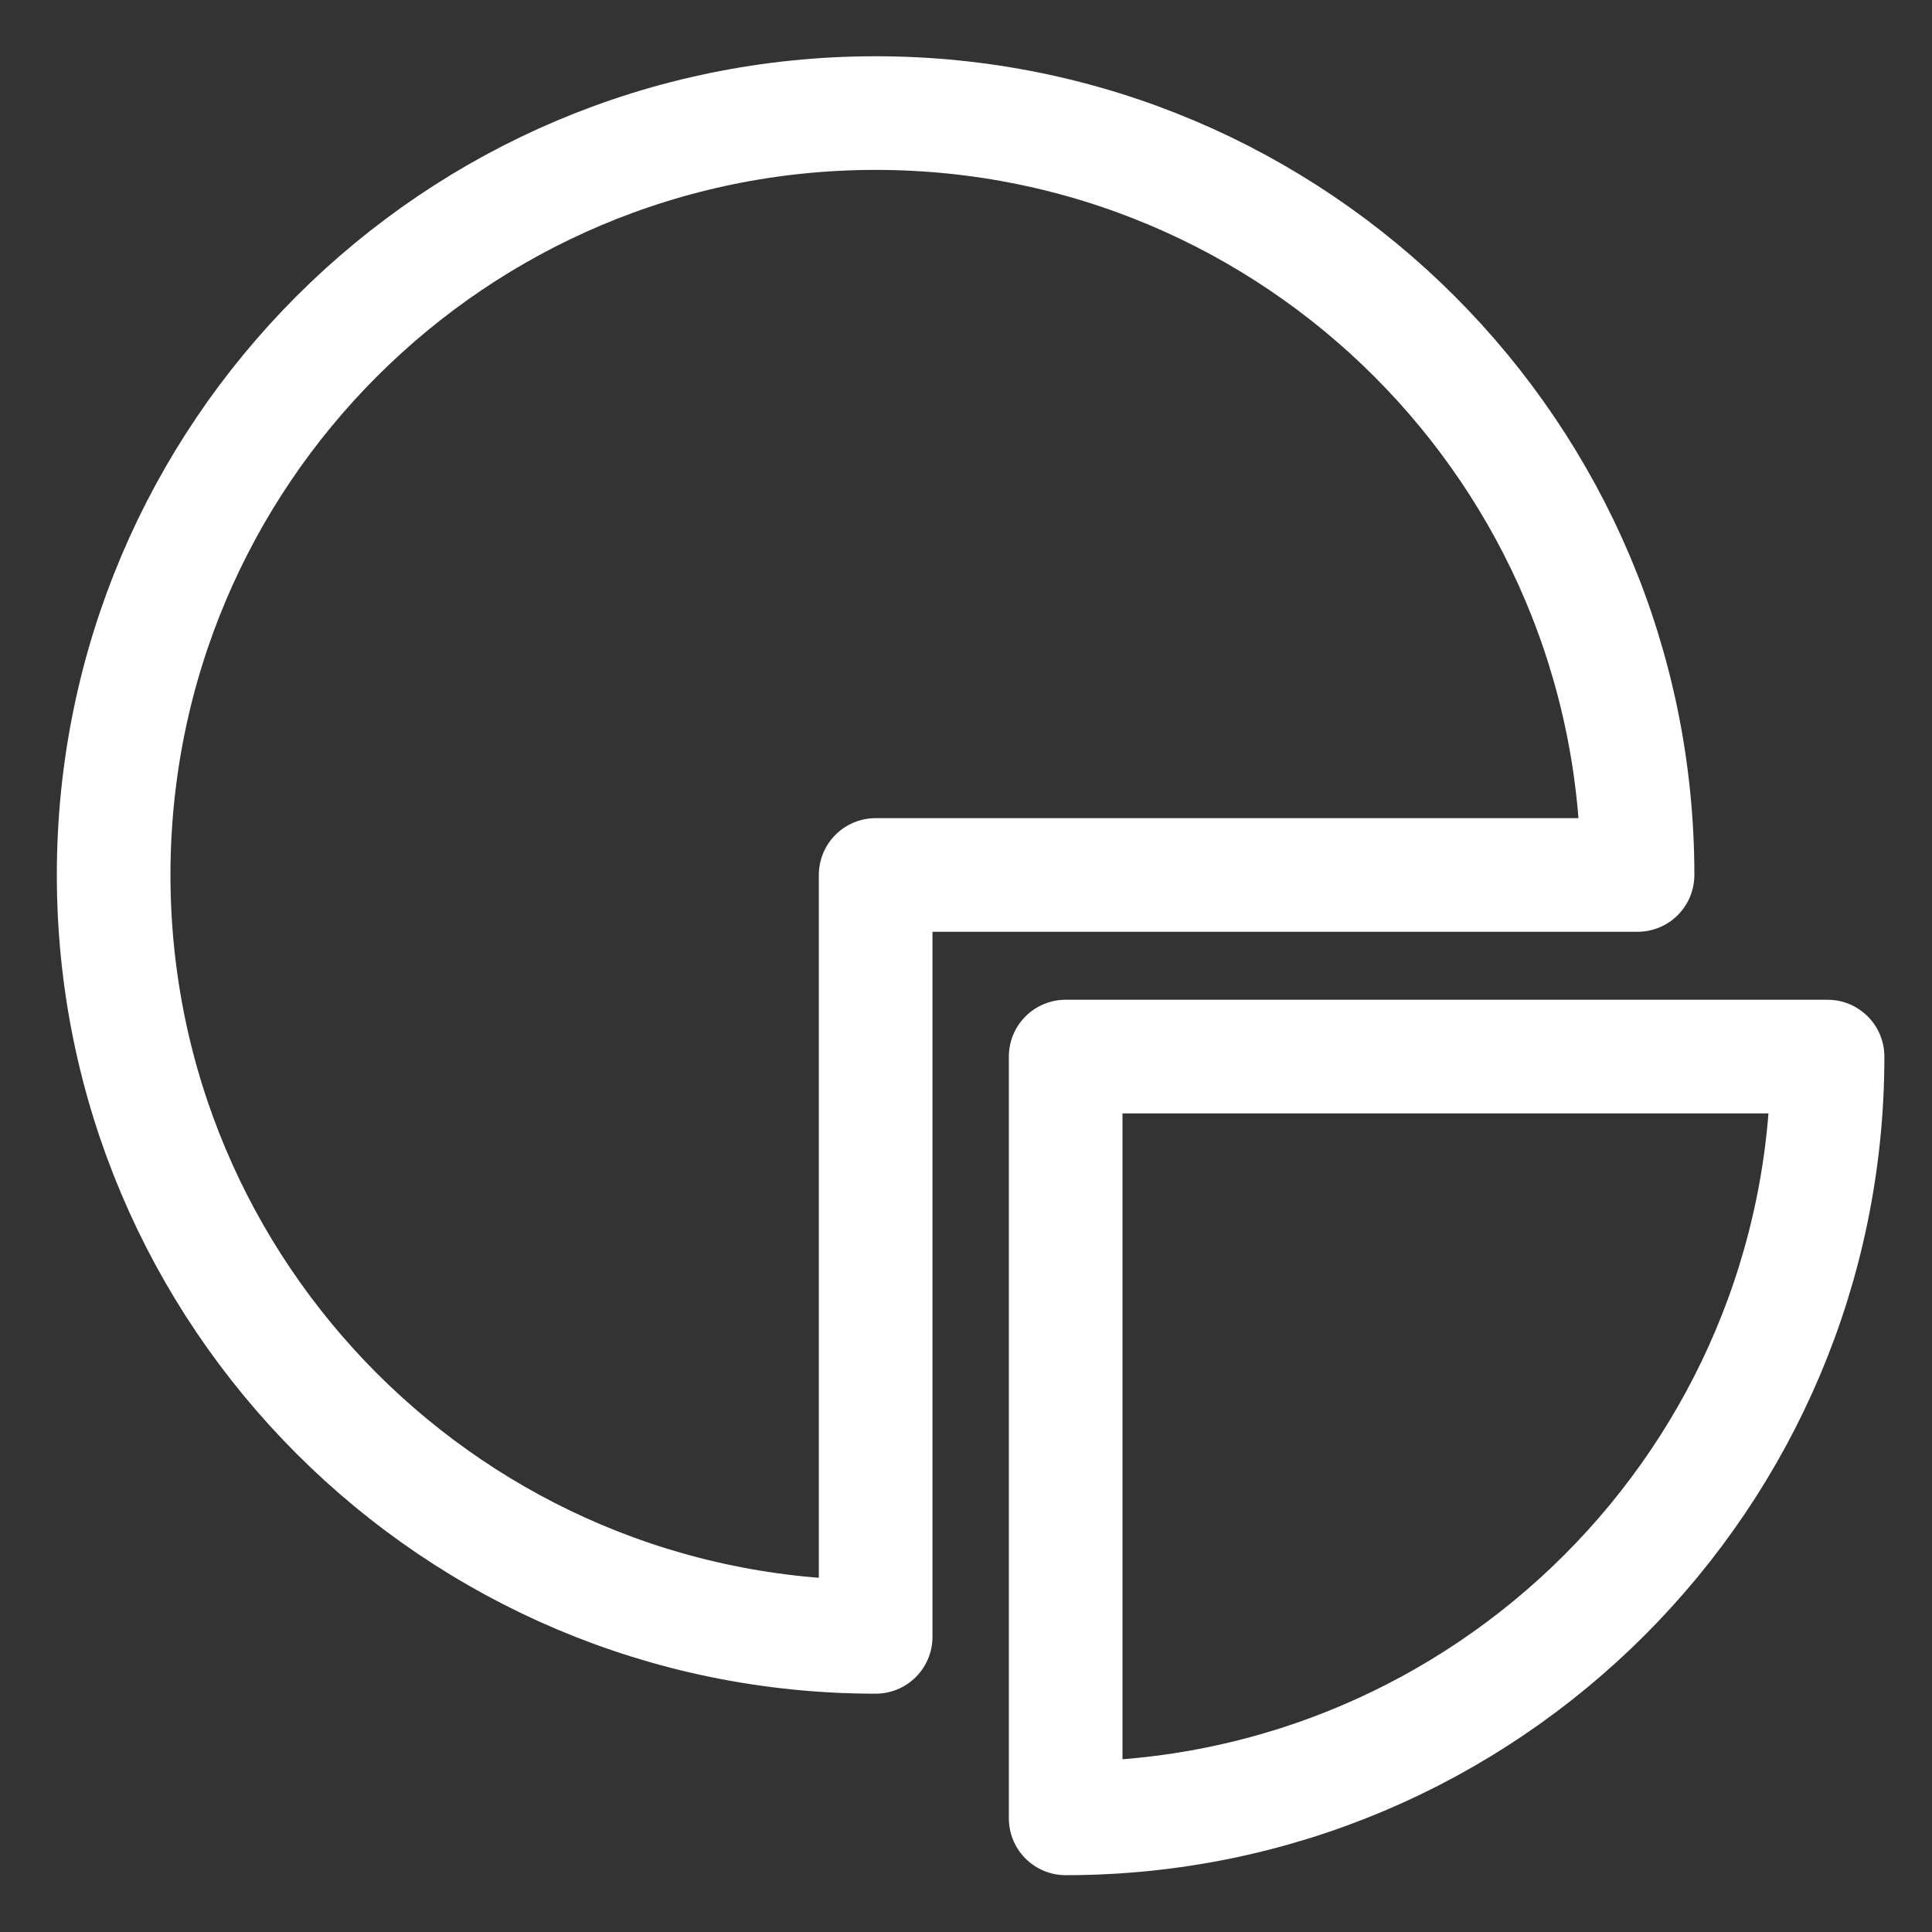 <svg width="17" height="17" viewBox="0 0 17 17" fill="none" xmlns="http://www.w3.org/2000/svg">
<rect x="0" y="0" width="17" height="17" fill="#333333" stroke="none"/>
<path d="M9.377 16C13.079 16 16.081 12.998 16.081 9.297H9.377V16Z" stroke="white" stroke-miterlimit="10" stroke-linecap="round" stroke-linejoin="round"/>
<path d="M7.705 0.995C4.002 0.995 1 3.996 1 7.699C1 11.401 4.002 14.403 7.705 14.403V7.699H14.409C14.409 3.996 11.406 0.995 7.705 0.995Z" stroke="white" stroke-miterlimit="10" stroke-linecap="round" stroke-linejoin="round"/>
</svg>
